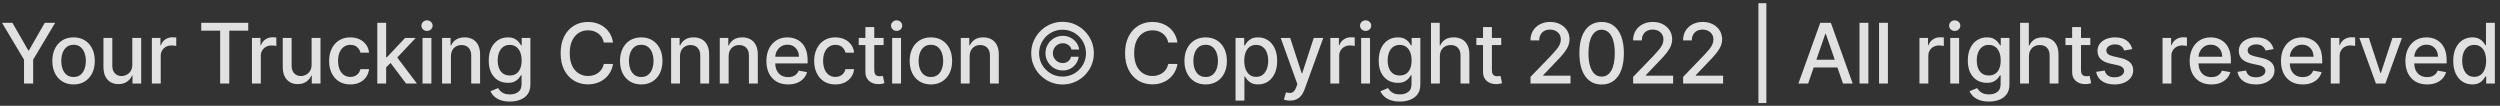 <svg width="449" height="19" viewBox="0 0 449 19" fill="none" xmlns="http://www.w3.org/2000/svg">
<rect x="0" y="0" width="449" height="19" fill="#333333" stroke="none"/>
<path opacity="0.85" d="M0.357 4.091H2.227L5.076 9.05H5.194L8.043 4.091H9.913L5.955 10.717V15H4.315V10.717L0.357 4.091ZM13.213 15.165C12.446 15.165 11.777 14.989 11.205 14.638C10.633 14.286 10.189 13.794 9.873 13.162C9.557 12.53 9.399 11.791 9.399 10.946C9.399 10.098 9.557 9.355 9.873 8.72C10.189 8.084 10.633 7.591 11.205 7.239C11.777 6.887 12.446 6.712 13.213 6.712C13.98 6.712 14.649 6.887 15.221 7.239C15.793 7.591 16.237 8.084 16.553 8.72C16.869 9.355 17.027 10.098 17.027 10.946C17.027 11.791 16.869 12.53 16.553 13.162C16.237 13.794 15.793 14.286 15.221 14.638C14.649 14.989 13.98 15.165 13.213 15.165ZM13.218 13.828C13.715 13.828 14.127 13.697 14.454 13.434C14.781 13.171 15.022 12.821 15.178 12.385C15.338 11.948 15.418 11.467 15.418 10.941C15.418 10.419 15.338 9.94 15.178 9.503C15.022 9.062 14.781 8.709 14.454 8.443C14.127 8.176 13.715 8.043 13.218 8.043C12.718 8.043 12.302 8.176 11.972 8.443C11.645 8.709 11.402 9.062 11.242 9.503C11.086 9.94 11.008 10.419 11.008 10.941C11.008 11.467 11.086 11.948 11.242 12.385C11.402 12.821 11.645 13.171 11.972 13.434C12.302 13.697 12.718 13.828 13.218 13.828ZM23.762 11.607V6.818H25.36V15H23.794V13.583H23.709C23.521 14.02 23.219 14.384 22.804 14.675C22.392 14.963 21.879 15.107 21.264 15.107C20.739 15.107 20.273 14.991 19.869 14.76C19.467 14.526 19.151 14.18 18.921 13.722C18.693 13.264 18.58 12.697 18.58 12.022V6.818H20.172V11.831C20.172 12.388 20.327 12.832 20.636 13.162C20.945 13.492 21.346 13.658 21.84 13.658C22.138 13.658 22.434 13.583 22.729 13.434C23.027 13.285 23.274 13.059 23.47 12.758C23.668 12.456 23.766 12.072 23.762 11.607ZM27.276 15V6.818H28.815V8.118H28.9C29.049 7.678 29.312 7.331 29.689 7.079C30.069 6.824 30.498 6.696 30.978 6.696C31.077 6.696 31.194 6.699 31.329 6.706C31.468 6.713 31.576 6.722 31.654 6.733V8.256C31.59 8.239 31.477 8.219 31.313 8.198C31.15 8.173 30.986 8.161 30.823 8.161C30.447 8.161 30.111 8.24 29.816 8.4C29.525 8.556 29.294 8.775 29.124 9.055C28.953 9.332 28.868 9.648 28.868 10.004V15H27.276ZM36.142 5.508V4.091H44.585V5.508H41.181V15H39.54V5.508H36.142ZM45.248 15V6.818H46.787V8.118H46.873C47.022 7.678 47.285 7.331 47.661 7.079C48.041 6.824 48.471 6.696 48.95 6.696C49.05 6.696 49.167 6.699 49.302 6.706C49.44 6.713 49.548 6.722 49.627 6.733V8.256C49.563 8.239 49.449 8.219 49.286 8.198C49.122 8.173 48.959 8.161 48.796 8.161C48.419 8.161 48.084 8.24 47.789 8.4C47.498 8.556 47.267 8.775 47.096 9.055C46.926 9.332 46.841 9.648 46.841 10.004V15H45.248ZM55.963 11.607V6.818H57.561V15H55.995V13.583H55.91C55.721 14.02 55.419 14.384 55.004 14.675C54.592 14.963 54.079 15.107 53.465 15.107C52.939 15.107 52.474 14.991 52.069 14.76C51.668 14.526 51.352 14.18 51.121 13.722C50.894 13.264 50.78 12.697 50.78 12.022V6.818H52.373V11.831C52.373 12.388 52.527 12.832 52.836 13.162C53.145 13.492 53.546 13.658 54.04 13.658C54.338 13.658 54.635 13.583 54.929 13.434C55.228 13.285 55.474 13.059 55.67 12.758C55.869 12.456 55.966 12.072 55.963 11.607ZM62.922 15.165C62.13 15.165 61.448 14.986 60.877 14.627C60.309 14.265 59.872 13.766 59.566 13.13C59.261 12.495 59.108 11.767 59.108 10.946C59.108 10.115 59.264 9.382 59.577 8.746C59.889 8.107 60.33 7.608 60.898 7.25C61.466 6.891 62.136 6.712 62.906 6.712C63.528 6.712 64.082 6.827 64.568 7.058C65.055 7.285 65.447 7.605 65.745 8.017C66.047 8.429 66.227 8.91 66.283 9.46H64.733C64.648 9.077 64.453 8.746 64.147 8.469C63.845 8.192 63.441 8.054 62.933 8.054C62.489 8.054 62.1 8.171 61.766 8.406C61.436 8.636 61.178 8.967 60.994 9.396C60.809 9.822 60.717 10.327 60.717 10.909C60.717 11.506 60.807 12.021 60.989 12.454C61.17 12.887 61.425 13.223 61.756 13.461C62.089 13.698 62.482 13.818 62.933 13.818C63.235 13.818 63.508 13.762 63.753 13.652C64.002 13.539 64.209 13.377 64.376 13.168C64.547 12.958 64.666 12.706 64.733 12.411H66.283C66.227 12.94 66.054 13.413 65.767 13.828C65.479 14.244 65.094 14.57 64.611 14.808C64.131 15.046 63.568 15.165 62.922 15.165ZM69.226 12.225L69.216 10.28H69.493L72.753 6.818H74.66L70.942 10.76H70.691L69.226 12.225ZM67.761 15V4.091H69.354V15H67.761ZM72.928 15L69.999 11.111L71.096 9.998L74.883 15H72.928ZM75.886 15V6.818H77.479V15H75.886ZM76.69 5.556C76.413 5.556 76.175 5.463 75.977 5.279C75.781 5.091 75.684 4.867 75.684 4.608C75.684 4.345 75.781 4.121 75.977 3.936C76.175 3.748 76.413 3.654 76.69 3.654C76.967 3.654 77.204 3.748 77.399 3.936C77.598 4.121 77.697 4.345 77.697 4.608C77.697 4.867 77.598 5.091 77.399 5.279C77.204 5.463 76.967 5.556 76.69 5.556ZM80.989 10.142V15H79.397V6.818H80.925V8.15H81.026C81.215 7.717 81.509 7.369 81.911 7.106C82.316 6.843 82.825 6.712 83.439 6.712C83.997 6.712 84.485 6.829 84.904 7.063C85.323 7.294 85.648 7.638 85.879 8.097C86.11 8.555 86.225 9.121 86.225 9.796V15H84.633V9.988C84.633 9.395 84.478 8.931 84.169 8.597C83.86 8.26 83.436 8.091 82.896 8.091C82.527 8.091 82.198 8.171 81.911 8.331C81.627 8.491 81.401 8.725 81.234 9.034C81.071 9.339 80.989 9.709 80.989 10.142ZM91.567 18.239C90.917 18.239 90.358 18.153 89.889 17.983C89.424 17.812 89.044 17.587 88.749 17.306C88.454 17.026 88.234 16.719 88.088 16.385L89.457 15.82C89.553 15.977 89.681 16.142 89.841 16.316C90.004 16.493 90.224 16.644 90.501 16.768C90.782 16.893 91.142 16.955 91.583 16.955C92.186 16.955 92.685 16.808 93.079 16.513C93.474 16.222 93.671 15.756 93.671 15.117V13.508H93.57C93.474 13.682 93.335 13.876 93.154 14.089C92.977 14.302 92.731 14.487 92.419 14.643C92.106 14.799 91.7 14.877 91.199 14.877C90.553 14.877 89.971 14.727 89.452 14.425C88.937 14.119 88.529 13.67 88.227 13.077C87.929 12.48 87.779 11.747 87.779 10.877C87.779 10.007 87.927 9.261 88.222 8.64C88.52 8.018 88.928 7.543 89.447 7.212C89.965 6.879 90.553 6.712 91.21 6.712C91.718 6.712 92.128 6.797 92.44 6.967C92.753 7.134 92.996 7.33 93.17 7.553C93.348 7.777 93.484 7.974 93.58 8.145H93.697V6.818H95.258V15.181C95.258 15.884 95.095 16.461 94.768 16.912C94.441 17.363 93.999 17.697 93.442 17.914C92.888 18.13 92.263 18.239 91.567 18.239ZM91.551 13.556C92.009 13.556 92.396 13.45 92.712 13.237C93.031 13.02 93.273 12.711 93.436 12.31C93.603 11.905 93.687 11.421 93.687 10.856C93.687 10.305 93.605 9.821 93.442 9.402C93.278 8.983 93.039 8.656 92.723 8.422C92.406 8.184 92.016 8.065 91.551 8.065C91.071 8.065 90.672 8.189 90.352 8.438C90.033 8.683 89.791 9.016 89.628 9.439C89.468 9.862 89.388 10.334 89.388 10.856C89.388 11.392 89.47 11.863 89.633 12.267C89.796 12.672 90.038 12.988 90.358 13.216C90.681 13.443 91.078 13.556 91.551 13.556ZM110.102 7.638H108.44C108.377 7.283 108.258 6.971 108.084 6.701C107.91 6.431 107.697 6.202 107.444 6.014C107.192 5.826 106.91 5.684 106.597 5.588C106.288 5.492 105.96 5.444 105.612 5.444C104.983 5.444 104.421 5.602 103.923 5.918C103.43 6.234 103.039 6.697 102.752 7.308C102.467 7.919 102.325 8.665 102.325 9.545C102.325 10.433 102.467 11.182 102.752 11.793C103.039 12.404 103.432 12.866 103.929 13.178C104.426 13.491 104.985 13.647 105.607 13.647C105.951 13.647 106.278 13.601 106.587 13.508C106.899 13.413 107.182 13.272 107.434 13.088C107.686 12.903 107.899 12.678 108.073 12.411C108.25 12.141 108.373 11.832 108.44 11.484L110.102 11.49C110.014 12.026 109.841 12.52 109.586 12.97C109.334 13.418 109.009 13.805 108.611 14.132C108.217 14.455 107.766 14.705 107.258 14.883C106.75 15.06 106.196 15.149 105.596 15.149C104.651 15.149 103.81 14.925 103.071 14.478C102.333 14.027 101.75 13.383 101.324 12.544C100.901 11.706 100.69 10.707 100.69 9.545C100.69 8.381 100.903 7.381 101.329 6.547C101.755 5.708 102.338 5.066 103.076 4.618C103.815 4.167 104.655 3.942 105.596 3.942C106.175 3.942 106.715 4.025 107.215 4.192C107.72 4.355 108.172 4.597 108.574 4.917C108.975 5.233 109.307 5.62 109.57 6.078C109.833 6.532 110.01 7.053 110.102 7.638ZM115.165 15.165C114.398 15.165 113.729 14.989 113.157 14.638C112.586 14.286 112.142 13.794 111.826 13.162C111.51 12.53 111.352 11.791 111.352 10.946C111.352 10.098 111.51 9.355 111.826 8.72C112.142 8.084 112.586 7.591 113.157 7.239C113.729 6.887 114.398 6.712 115.165 6.712C115.933 6.712 116.602 6.887 117.174 7.239C117.745 7.591 118.189 8.084 118.505 8.72C118.821 9.355 118.979 10.098 118.979 10.946C118.979 11.791 118.821 12.53 118.505 13.162C118.189 13.794 117.745 14.286 117.174 14.638C116.602 14.989 115.933 15.165 115.165 15.165ZM115.171 13.828C115.668 13.828 116.08 13.697 116.407 13.434C116.733 13.171 116.975 12.821 117.131 12.385C117.291 11.948 117.371 11.467 117.371 10.941C117.371 10.419 117.291 9.94 117.131 9.503C116.975 9.062 116.733 8.709 116.407 8.443C116.08 8.176 115.668 8.043 115.171 8.043C114.67 8.043 114.255 8.176 113.924 8.443C113.598 8.709 113.354 9.062 113.195 9.503C113.038 9.94 112.96 10.419 112.96 10.941C112.96 11.467 113.038 11.948 113.195 12.385C113.354 12.821 113.598 13.171 113.924 13.434C114.255 13.697 114.67 13.828 115.171 13.828ZM122.125 10.142V15H120.532V6.818H122.061V8.15H122.162C122.35 7.717 122.645 7.369 123.046 7.106C123.451 6.843 123.961 6.712 124.575 6.712C125.133 6.712 125.621 6.829 126.04 7.063C126.459 7.294 126.784 7.638 127.015 8.097C127.246 8.555 127.361 9.121 127.361 9.796V15H125.768V9.988C125.768 9.395 125.614 8.931 125.305 8.597C124.996 8.26 124.572 8.091 124.032 8.091C123.663 8.091 123.334 8.171 123.046 8.331C122.762 8.491 122.537 8.725 122.37 9.034C122.207 9.339 122.125 9.709 122.125 10.142ZM130.865 10.142V15H129.272V6.818H130.801V8.15H130.902C131.09 7.717 131.385 7.369 131.786 7.106C132.191 6.843 132.701 6.712 133.315 6.712C133.873 6.712 134.361 6.829 134.78 7.063C135.199 7.294 135.524 7.638 135.755 8.097C135.985 8.555 136.101 9.121 136.101 9.796V15H134.508V9.988C134.508 9.395 134.354 8.931 134.045 8.597C133.736 8.26 133.311 8.091 132.772 8.091C132.402 8.091 132.074 8.171 131.786 8.331C131.502 8.491 131.277 8.725 131.11 9.034C130.946 9.339 130.865 9.709 130.865 10.142ZM141.538 15.165C140.732 15.165 140.038 14.993 139.455 14.648C138.877 14.3 138.429 13.812 138.113 13.184C137.801 12.552 137.644 11.811 137.644 10.962C137.644 10.124 137.801 9.386 138.113 8.746C138.429 8.107 138.869 7.608 139.434 7.25C140.002 6.891 140.666 6.712 141.426 6.712C141.888 6.712 142.335 6.788 142.769 6.941C143.202 7.093 143.591 7.333 143.935 7.66C144.28 7.987 144.551 8.411 144.75 8.933C144.949 9.451 145.048 10.082 145.048 10.824V11.389H138.545V10.195H143.488C143.488 9.776 143.403 9.405 143.232 9.082C143.062 8.755 142.822 8.498 142.513 8.31C142.208 8.121 141.849 8.027 141.437 8.027C140.99 8.027 140.599 8.137 140.265 8.358C139.935 8.574 139.679 8.858 139.498 9.21C139.32 9.558 139.232 9.936 139.232 10.345V11.277C139.232 11.823 139.328 12.289 139.519 12.672C139.715 13.056 139.986 13.349 140.334 13.551C140.682 13.75 141.089 13.849 141.554 13.849C141.856 13.849 142.131 13.807 142.38 13.722C142.628 13.633 142.843 13.501 143.024 13.327C143.205 13.153 143.344 12.939 143.44 12.683L144.947 12.954C144.827 13.398 144.61 13.787 144.297 14.121C143.988 14.451 143.6 14.709 143.131 14.893C142.666 15.075 142.135 15.165 141.538 15.165ZM150.037 15.165C149.245 15.165 148.563 14.986 147.992 14.627C147.423 14.265 146.987 13.766 146.681 13.13C146.376 12.495 146.223 11.767 146.223 10.946C146.223 10.115 146.379 9.382 146.692 8.746C147.004 8.107 147.445 7.608 148.013 7.25C148.581 6.891 149.25 6.712 150.021 6.712C150.642 6.712 151.196 6.827 151.683 7.058C152.169 7.285 152.562 7.605 152.86 8.017C153.162 8.429 153.341 8.91 153.398 9.46H151.848C151.763 9.077 151.568 8.746 151.262 8.469C150.96 8.192 150.555 8.054 150.048 8.054C149.604 8.054 149.215 8.171 148.881 8.406C148.551 8.636 148.293 8.967 148.109 9.396C147.924 9.822 147.832 10.327 147.832 10.909C147.832 11.506 147.922 12.021 148.103 12.454C148.284 12.887 148.54 13.223 148.87 13.461C149.204 13.698 149.597 13.818 150.048 13.818C150.349 13.818 150.623 13.762 150.868 13.652C151.117 13.539 151.324 13.377 151.491 13.168C151.662 12.958 151.781 12.706 151.848 12.411H153.398C153.341 12.94 153.169 13.413 152.881 13.828C152.594 14.244 152.208 14.57 151.726 14.808C151.246 15.046 150.683 15.165 150.037 15.165ZM158.696 6.818V8.097H154.226V6.818H158.696ZM155.425 4.858H157.018V12.598C157.018 12.907 157.064 13.139 157.156 13.296C157.248 13.448 157.367 13.553 157.513 13.61C157.662 13.663 157.824 13.69 157.998 13.69C158.126 13.69 158.237 13.681 158.333 13.663C158.429 13.645 158.504 13.631 158.557 13.62L158.845 14.936C158.752 14.972 158.621 15.007 158.451 15.043C158.28 15.082 158.067 15.103 157.811 15.107C157.392 15.114 157.002 15.039 156.639 14.883C156.277 14.727 155.984 14.485 155.761 14.158C155.537 13.832 155.425 13.421 155.425 12.928V4.858ZM160.232 15V6.818H161.825V15H160.232ZM161.037 5.556C160.76 5.556 160.522 5.463 160.323 5.279C160.128 5.091 160.03 4.867 160.03 4.608C160.03 4.345 160.128 4.121 160.323 3.936C160.522 3.748 160.76 3.654 161.037 3.654C161.314 3.654 161.55 3.748 161.745 3.936C161.944 4.121 162.043 4.345 162.043 4.608C162.043 4.867 161.944 5.091 161.745 5.279C161.55 5.463 161.314 5.556 161.037 5.556ZM167.189 15.165C166.422 15.165 165.753 14.989 165.181 14.638C164.609 14.286 164.165 13.794 163.849 13.162C163.533 12.53 163.375 11.791 163.375 10.946C163.375 10.098 163.533 9.355 163.849 8.72C164.165 8.084 164.609 7.591 165.181 7.239C165.753 6.887 166.422 6.712 167.189 6.712C167.956 6.712 168.626 6.887 169.197 7.239C169.769 7.591 170.213 8.084 170.529 8.72C170.845 9.355 171.003 10.098 171.003 10.946C171.003 11.791 170.845 12.53 170.529 13.162C170.213 13.794 169.769 14.286 169.197 14.638C168.626 14.989 167.956 15.165 167.189 15.165ZM167.194 13.828C167.692 13.828 168.104 13.697 168.43 13.434C168.757 13.171 168.998 12.821 169.155 12.385C169.314 11.948 169.394 11.467 169.394 10.941C169.394 10.419 169.314 9.94 169.155 9.503C168.998 9.062 168.757 8.709 168.43 8.443C168.104 8.176 167.692 8.043 167.194 8.043C166.694 8.043 166.278 8.176 165.948 8.443C165.621 8.709 165.378 9.062 165.218 9.503C165.062 9.94 164.984 10.419 164.984 10.941C164.984 11.467 165.062 11.948 165.218 12.385C165.378 12.821 165.621 13.171 165.948 13.434C166.278 13.697 166.694 13.828 167.194 13.828ZM174.149 10.142V15H172.556V6.818H174.085V8.15H174.186C174.374 7.717 174.669 7.369 175.07 7.106C175.475 6.843 175.984 6.712 176.599 6.712C177.156 6.712 177.645 6.829 178.064 7.063C178.483 7.294 178.808 7.638 179.038 8.097C179.269 8.555 179.385 9.121 179.385 9.796V15H177.792V9.988C177.792 9.395 177.637 8.931 177.329 8.597C177.02 8.26 176.595 8.091 176.055 8.091C175.686 8.091 175.358 8.171 175.07 8.331C174.786 8.491 174.56 8.725 174.394 9.034C174.23 9.339 174.149 9.709 174.149 10.142ZM187.768 9.545C187.768 8.974 187.908 8.452 188.188 7.979C188.469 7.507 188.844 7.132 189.312 6.855C189.785 6.575 190.307 6.435 190.878 6.435C191.376 6.435 191.835 6.543 192.258 6.76C192.681 6.973 193.03 7.266 193.307 7.638C193.584 8.011 193.753 8.43 193.813 8.896H192.429C192.365 8.565 192.184 8.295 191.885 8.086C191.59 7.873 191.255 7.766 190.878 7.766C190.552 7.766 190.253 7.846 189.984 8.006C189.714 8.166 189.499 8.381 189.339 8.651C189.179 8.917 189.099 9.215 189.099 9.545C189.099 9.872 189.179 10.171 189.339 10.44C189.499 10.71 189.714 10.925 189.984 11.085C190.253 11.245 190.552 11.325 190.878 11.325C191.255 11.325 191.576 11.22 191.843 11.01C192.109 10.797 192.276 10.526 192.343 10.195H193.728C193.668 10.661 193.506 11.079 193.244 11.452C192.981 11.825 192.645 12.12 192.237 12.337C191.828 12.55 191.376 12.656 190.878 12.656C190.307 12.656 189.785 12.518 189.312 12.241C188.844 11.96 188.469 11.584 188.188 11.111C187.908 10.639 187.768 10.117 187.768 9.545ZM190.831 15.171C190.056 15.171 189.328 15.025 188.647 14.734C187.968 14.443 187.37 14.039 186.851 13.524C186.337 13.006 185.932 12.408 185.637 11.729C185.346 11.051 185.202 10.323 185.206 9.545C185.209 8.768 185.356 8.04 185.648 7.362C185.942 6.683 186.347 6.087 186.862 5.572C187.377 5.053 187.974 4.648 188.652 4.357C189.33 4.066 190.056 3.92 190.831 3.92C191.608 3.92 192.336 4.066 193.014 4.357C193.696 4.648 194.293 5.053 194.804 5.572C195.319 6.087 195.722 6.683 196.013 7.362C196.305 8.04 196.452 8.768 196.456 9.545C196.459 10.323 196.315 11.051 196.024 11.729C195.733 12.408 195.33 13.006 194.815 13.524C194.3 14.039 193.702 14.443 193.02 14.734C192.338 15.025 191.608 15.171 190.831 15.171ZM190.831 13.754C191.413 13.754 191.96 13.645 192.471 13.429C192.983 13.212 193.43 12.912 193.813 12.528C194.201 12.141 194.502 11.694 194.719 11.186C194.936 10.675 195.042 10.13 195.039 9.551C195.039 8.968 194.929 8.422 194.708 7.91C194.492 7.399 194.19 6.951 193.803 6.568C193.419 6.181 192.974 5.879 192.466 5.662C191.958 5.446 191.413 5.337 190.831 5.337C190.252 5.337 189.708 5.446 189.201 5.662C188.693 5.879 188.245 6.181 187.858 6.568C187.475 6.955 187.173 7.404 186.953 7.915C186.733 8.423 186.622 8.968 186.622 9.551C186.619 10.126 186.725 10.669 186.942 11.181C187.162 11.689 187.464 12.136 187.848 12.523C188.235 12.907 188.682 13.209 189.19 13.429C189.701 13.645 190.248 13.754 190.831 13.754ZM211.474 7.638H209.812C209.748 7.283 209.629 6.971 209.455 6.701C209.281 6.431 209.068 6.202 208.816 6.014C208.564 5.826 208.282 5.684 207.969 5.588C207.66 5.492 207.332 5.444 206.984 5.444C206.355 5.444 205.792 5.602 205.295 5.918C204.802 6.234 204.411 6.697 204.123 7.308C203.839 7.919 203.697 8.665 203.697 9.545C203.697 10.433 203.839 11.182 204.123 11.793C204.411 12.404 204.803 12.866 205.301 13.178C205.798 13.491 206.357 13.647 206.979 13.647C207.323 13.647 207.65 13.601 207.959 13.508C208.271 13.413 208.553 13.272 208.806 13.088C209.058 12.903 209.271 12.678 209.445 12.411C209.622 12.141 209.745 11.832 209.812 11.484L211.474 11.49C211.385 12.026 211.213 12.52 210.958 12.97C210.705 13.418 210.381 13.805 209.983 14.132C209.589 14.455 209.138 14.705 208.63 14.883C208.122 15.06 207.568 15.149 206.968 15.149C206.023 15.149 205.182 14.925 204.443 14.478C203.704 14.027 203.122 13.383 202.696 12.544C202.273 11.706 202.062 10.707 202.062 9.545C202.062 8.381 202.275 7.381 202.701 6.547C203.127 5.708 203.71 5.066 204.448 4.618C205.187 4.167 206.027 3.942 206.968 3.942C207.547 3.942 208.086 4.025 208.587 4.192C209.091 4.355 209.544 4.597 209.946 4.917C210.347 5.233 210.679 5.62 210.942 6.078C211.204 6.532 211.382 7.053 211.474 7.638ZM216.537 15.165C215.77 15.165 215.101 14.989 214.529 14.638C213.957 14.286 213.514 13.794 213.198 13.162C212.881 12.53 212.723 11.791 212.723 10.946C212.723 10.098 212.881 9.355 213.198 8.72C213.514 8.084 213.957 7.591 214.529 7.239C215.101 6.887 215.77 6.712 216.537 6.712C217.304 6.712 217.974 6.887 218.546 7.239C219.117 7.591 219.561 8.084 219.877 8.72C220.193 9.355 220.351 10.098 220.351 10.946C220.351 11.791 220.193 12.53 219.877 13.162C219.561 13.794 219.117 14.286 218.546 14.638C217.974 14.989 217.304 15.165 216.537 15.165ZM216.543 13.828C217.04 13.828 217.452 13.697 217.778 13.434C218.105 13.171 218.347 12.821 218.503 12.385C218.663 11.948 218.743 11.467 218.743 10.941C218.743 10.419 218.663 9.94 218.503 9.503C218.347 9.062 218.105 8.709 217.778 8.443C217.452 8.176 217.04 8.043 216.543 8.043C216.042 8.043 215.626 8.176 215.296 8.443C214.97 8.709 214.726 9.062 214.566 9.503C214.41 9.94 214.332 10.419 214.332 10.941C214.332 11.467 214.41 11.948 214.566 12.385C214.726 12.821 214.97 13.171 215.296 13.434C215.626 13.697 216.042 13.828 216.543 13.828ZM221.904 18.068V6.818H223.459V8.145H223.593C223.685 7.974 223.818 7.777 223.992 7.553C224.166 7.33 224.408 7.134 224.717 6.967C225.026 6.797 225.434 6.712 225.942 6.712C226.602 6.712 227.192 6.879 227.71 7.212C228.229 7.546 228.635 8.027 228.93 8.656C229.228 9.284 229.377 10.041 229.377 10.925C229.377 11.809 229.23 12.568 228.935 13.2C228.641 13.828 228.236 14.313 227.721 14.654C227.206 14.991 226.618 15.16 225.958 15.16C225.461 15.16 225.054 15.076 224.738 14.909C224.425 14.742 224.18 14.547 224.003 14.323C223.825 14.1 223.689 13.901 223.593 13.727H223.497V18.068H221.904ZM223.465 10.909C223.465 11.484 223.548 11.989 223.715 12.422C223.882 12.855 224.124 13.194 224.44 13.439C224.756 13.681 225.143 13.802 225.601 13.802C226.077 13.802 226.474 13.675 226.794 13.423C227.114 13.168 227.355 12.821 227.518 12.385C227.685 11.948 227.769 11.456 227.769 10.909C227.769 10.369 227.687 9.885 227.524 9.455C227.364 9.025 227.122 8.686 226.799 8.438C226.48 8.189 226.08 8.065 225.601 8.065C225.139 8.065 224.749 8.184 224.429 8.422C224.113 8.659 223.873 8.991 223.71 9.418C223.546 9.844 223.465 10.341 223.465 10.909ZM231.665 18.068C231.427 18.068 231.211 18.049 231.015 18.01C230.82 17.974 230.675 17.935 230.579 17.892L230.962 16.587C231.253 16.666 231.513 16.699 231.74 16.689C231.967 16.678 232.168 16.593 232.342 16.433C232.519 16.273 232.676 16.012 232.811 15.65L233.008 15.107L230.014 6.818H231.719L233.791 13.168H233.876L235.948 6.818H237.658L234.286 16.092C234.13 16.518 233.931 16.879 233.689 17.173C233.448 17.472 233.16 17.695 232.827 17.845C232.493 17.994 232.106 18.068 231.665 18.068ZM238.93 15V6.818H240.469V8.118H240.554C240.703 7.678 240.966 7.331 241.343 7.079C241.723 6.824 242.152 6.696 242.632 6.696C242.731 6.696 242.848 6.699 242.983 6.706C243.122 6.713 243.23 6.722 243.308 6.733V8.256C243.244 8.239 243.131 8.219 242.967 8.198C242.804 8.173 242.641 8.161 242.477 8.161C242.101 8.161 241.765 8.24 241.47 8.4C241.179 8.556 240.948 8.775 240.778 9.055C240.608 9.332 240.522 9.648 240.522 10.004V15H238.93ZM244.461 15V6.818H246.054V15H244.461ZM245.266 5.556C244.989 5.556 244.751 5.463 244.552 5.279C244.357 5.091 244.259 4.867 244.259 4.608C244.259 4.345 244.357 4.121 244.552 3.936C244.751 3.748 244.989 3.654 245.266 3.654C245.543 3.654 245.779 3.748 245.974 3.936C246.173 4.121 246.273 4.345 246.273 4.608C246.273 4.867 246.173 5.091 245.974 5.279C245.779 5.463 245.543 5.556 245.266 5.556ZM251.402 18.239C250.752 18.239 250.193 18.153 249.724 17.983C249.259 17.812 248.879 17.587 248.584 17.306C248.29 17.026 248.069 16.719 247.924 16.385L249.293 15.82C249.389 15.977 249.517 16.142 249.676 16.316C249.84 16.493 250.06 16.644 250.337 16.768C250.617 16.893 250.978 16.955 251.418 16.955C252.022 16.955 252.521 16.808 252.915 16.513C253.309 16.222 253.506 15.756 253.506 15.117V13.508H253.405C253.309 13.682 253.171 13.876 252.99 14.089C252.812 14.302 252.567 14.487 252.255 14.643C251.942 14.799 251.535 14.877 251.035 14.877C250.388 14.877 249.806 14.727 249.288 14.425C248.773 14.119 248.364 13.67 248.062 13.077C247.764 12.48 247.615 11.747 247.615 10.877C247.615 10.007 247.762 9.261 248.057 8.64C248.355 8.018 248.764 7.543 249.282 7.212C249.801 6.879 250.388 6.712 251.045 6.712C251.553 6.712 251.963 6.797 252.276 6.967C252.588 7.134 252.832 7.33 253.006 7.553C253.183 7.777 253.32 7.974 253.416 8.145H253.533V6.818H255.094V15.181C255.094 15.884 254.93 16.461 254.604 16.912C254.277 17.363 253.835 17.697 253.277 17.914C252.723 18.13 252.098 18.239 251.402 18.239ZM251.386 13.556C251.844 13.556 252.231 13.45 252.547 13.237C252.867 13.02 253.109 12.711 253.272 12.31C253.439 11.905 253.522 11.421 253.522 10.856C253.522 10.305 253.441 9.821 253.277 9.402C253.114 8.983 252.874 8.656 252.558 8.422C252.242 8.184 251.851 8.065 251.386 8.065C250.907 8.065 250.507 8.189 250.188 8.438C249.868 8.683 249.627 9.016 249.463 9.439C249.304 9.862 249.224 10.334 249.224 10.856C249.224 11.392 249.305 11.863 249.469 12.267C249.632 12.672 249.873 12.988 250.193 13.216C250.516 13.443 250.914 13.556 251.386 13.556ZM258.597 10.142V15H257.005V4.091H258.576V8.15H258.677C258.869 7.71 259.162 7.36 259.556 7.101C259.95 6.841 260.465 6.712 261.101 6.712C261.662 6.712 262.152 6.827 262.571 7.058C262.994 7.289 263.32 7.633 263.551 8.091C263.786 8.546 263.903 9.114 263.903 9.796V15H262.31V9.988C262.31 9.387 262.156 8.922 261.847 8.592C261.538 8.258 261.108 8.091 260.558 8.091C260.181 8.091 259.844 8.171 259.545 8.331C259.251 8.491 259.018 8.725 258.848 9.034C258.681 9.339 258.597 9.709 258.597 10.142ZM269.622 6.818V8.097H265.153V6.818H269.622ZM266.352 4.858H267.944V12.598C267.944 12.907 267.991 13.139 268.083 13.296C268.175 13.448 268.294 13.553 268.44 13.61C268.589 13.663 268.751 13.69 268.925 13.69C269.052 13.69 269.164 13.681 269.26 13.663C269.356 13.645 269.431 13.631 269.484 13.62L269.771 14.936C269.679 14.972 269.548 15.007 269.377 15.043C269.207 15.082 268.994 15.103 268.738 15.107C268.319 15.114 267.928 15.039 267.566 14.883C267.204 14.727 266.911 14.485 266.687 14.158C266.464 13.832 266.352 13.421 266.352 12.928V4.858ZM274.883 15V13.807L278.574 9.982C278.968 9.567 279.293 9.203 279.549 8.89C279.808 8.574 280.002 8.274 280.129 7.99C280.257 7.706 280.321 7.404 280.321 7.085C280.321 6.722 280.236 6.41 280.065 6.147C279.895 5.881 279.662 5.676 279.368 5.534C279.073 5.389 278.741 5.316 278.372 5.316C277.981 5.316 277.64 5.396 277.349 5.556C277.058 5.716 276.834 5.941 276.678 6.232C276.521 6.523 276.443 6.864 276.443 7.255H274.872C274.872 6.591 275.025 6.01 275.33 5.513C275.635 5.016 276.054 4.631 276.587 4.357C277.12 4.08 277.725 3.942 278.404 3.942C279.089 3.942 279.693 4.078 280.215 4.352C280.74 4.622 281.15 4.991 281.445 5.46C281.74 5.925 281.887 6.451 281.887 7.037C281.887 7.441 281.811 7.837 281.658 8.224C281.509 8.612 281.248 9.043 280.875 9.519C280.502 9.991 279.984 10.565 279.32 11.239L277.152 13.508V13.588H282.063V15H274.883ZM287.655 15.181C286.813 15.178 286.094 14.956 285.497 14.515C284.901 14.075 284.445 13.434 284.128 12.592C283.812 11.751 283.654 10.737 283.654 9.551C283.654 8.368 283.812 7.358 284.128 6.52C284.448 5.682 284.906 5.043 285.503 4.602C286.103 4.162 286.82 3.942 287.655 3.942C288.489 3.942 289.205 4.164 289.801 4.608C290.398 5.048 290.854 5.687 291.17 6.525C291.49 7.36 291.65 8.368 291.65 9.551C291.65 10.74 291.492 11.756 291.176 12.598C290.86 13.436 290.403 14.077 289.807 14.521C289.21 14.961 288.493 15.181 287.655 15.181ZM287.655 13.759C288.393 13.759 288.97 13.398 289.386 12.678C289.805 11.957 290.014 10.914 290.014 9.551C290.014 8.645 289.919 7.88 289.727 7.255C289.539 6.626 289.267 6.151 288.912 5.827C288.56 5.501 288.141 5.337 287.655 5.337C286.92 5.337 286.343 5.7 285.924 6.424C285.505 7.148 285.293 8.191 285.29 9.551C285.29 10.46 285.384 11.229 285.572 11.857C285.764 12.482 286.035 12.956 286.387 13.28C286.739 13.599 287.161 13.759 287.655 13.759ZM293.314 15V13.807L297.006 9.982C297.4 9.567 297.725 9.203 297.981 8.89C298.24 8.574 298.433 8.274 298.561 7.99C298.689 7.706 298.753 7.404 298.753 7.085C298.753 6.722 298.668 6.41 298.497 6.147C298.327 5.881 298.094 5.676 297.799 5.534C297.505 5.389 297.173 5.316 296.803 5.316C296.413 5.316 296.072 5.396 295.781 5.556C295.489 5.716 295.266 5.941 295.11 6.232C294.953 6.523 294.875 6.864 294.875 7.255H293.304C293.304 6.591 293.456 6.01 293.762 5.513C294.067 5.016 294.486 4.631 295.019 4.357C295.552 4.08 296.157 3.942 296.835 3.942C297.521 3.942 298.124 4.078 298.646 4.352C299.172 4.622 299.582 4.991 299.877 5.46C300.172 5.925 300.319 6.451 300.319 7.037C300.319 7.441 300.243 7.837 300.09 8.224C299.941 8.612 299.68 9.043 299.307 9.519C298.934 9.991 298.416 10.565 297.752 11.239L295.584 13.508V13.588H300.495V15H293.314ZM302.289 15V13.807L305.98 9.982C306.374 9.567 306.699 9.203 306.955 8.89C307.214 8.574 307.408 8.274 307.535 7.99C307.663 7.706 307.727 7.404 307.727 7.085C307.727 6.722 307.642 6.41 307.472 6.147C307.301 5.881 307.068 5.676 306.774 5.534C306.479 5.389 306.147 5.316 305.778 5.316C305.387 5.316 305.046 5.396 304.755 5.556C304.464 5.716 304.24 5.941 304.084 6.232C303.927 6.523 303.849 6.864 303.849 7.255H302.278C302.278 6.591 302.431 6.01 302.736 5.513C303.041 5.016 303.46 4.631 303.993 4.357C304.526 4.08 305.131 3.942 305.81 3.942C306.495 3.942 307.099 4.078 307.621 4.352C308.146 4.622 308.556 4.991 308.851 5.46C309.146 5.925 309.293 6.451 309.293 7.037C309.293 7.441 309.217 7.837 309.064 8.224C308.915 8.612 308.654 9.043 308.281 9.519C307.908 9.991 307.39 10.565 306.726 11.239L304.558 13.508V13.588H309.469V15H302.289ZM317.239 0.575V18.516H315.812V0.575H317.239ZM324.74 15H322.992L326.918 4.091H328.82L332.746 15H330.998L327.914 6.072H327.829L324.74 15ZM325.033 10.728H330.7V12.113H325.033V10.728ZM335.561 4.091V15H333.968V4.091H335.561ZM339.071 4.091V15H337.478V4.091H339.071ZM344.734 15V6.818H346.273V8.118H346.358C346.507 7.678 346.77 7.331 347.147 7.079C347.527 6.824 347.956 6.696 348.436 6.696C348.535 6.696 348.652 6.699 348.787 6.706C348.926 6.713 349.034 6.722 349.112 6.733V8.256C349.048 8.239 348.935 8.219 348.771 8.198C348.608 8.173 348.445 8.161 348.281 8.161C347.905 8.161 347.569 8.24 347.274 8.4C346.983 8.556 346.752 8.775 346.582 9.055C346.411 9.332 346.326 9.648 346.326 10.004V15H344.734ZM350.265 15V6.818H351.858V15H350.265ZM351.07 5.556C350.793 5.556 350.555 5.463 350.356 5.279C350.161 5.091 350.063 4.867 350.063 4.608C350.063 4.345 350.161 4.121 350.356 3.936C350.555 3.748 350.793 3.654 351.07 3.654C351.347 3.654 351.583 3.748 351.778 3.936C351.977 4.121 352.076 4.345 352.076 4.608C352.076 4.867 351.977 5.091 351.778 5.279C351.583 5.463 351.347 5.556 351.07 5.556ZM357.206 18.239C356.556 18.239 355.997 18.153 355.528 17.983C355.063 17.812 354.683 17.587 354.388 17.306C354.094 17.026 353.873 16.719 353.728 16.385L355.097 15.82C355.193 15.977 355.32 16.142 355.48 16.316C355.644 16.493 355.864 16.644 356.141 16.768C356.421 16.893 356.782 16.955 357.222 16.955C357.826 16.955 358.325 16.808 358.719 16.513C359.113 16.222 359.31 15.756 359.31 15.117V13.508H359.209C359.113 13.682 358.975 13.876 358.794 14.089C358.616 14.302 358.371 14.487 358.058 14.643C357.746 14.799 357.339 14.877 356.839 14.877C356.192 14.877 355.61 14.727 355.091 14.425C354.577 14.119 354.168 13.67 353.866 13.077C353.568 12.48 353.419 11.747 353.419 10.877C353.419 10.007 353.566 9.261 353.861 8.64C354.159 8.018 354.568 7.543 355.086 7.212C355.605 6.879 356.192 6.712 356.849 6.712C357.357 6.712 357.767 6.797 358.08 6.967C358.392 7.134 358.635 7.33 358.809 7.553C358.987 7.777 359.124 7.974 359.22 8.145H359.337V6.818H360.898V15.181C360.898 15.884 360.734 16.461 360.407 16.912C360.081 17.363 359.639 17.697 359.081 17.914C358.527 18.13 357.902 18.239 357.206 18.239ZM357.19 13.556C357.648 13.556 358.035 13.45 358.351 13.237C358.671 13.02 358.912 12.711 359.076 12.31C359.243 11.905 359.326 11.421 359.326 10.856C359.326 10.305 359.244 9.821 359.081 9.402C358.918 8.983 358.678 8.656 358.362 8.422C358.046 8.184 357.655 8.065 357.19 8.065C356.711 8.065 356.311 8.189 355.992 8.438C355.672 8.683 355.431 9.016 355.267 9.439C355.107 9.862 355.028 10.334 355.028 10.856C355.028 11.392 355.109 11.863 355.273 12.267C355.436 12.672 355.677 12.988 355.997 13.216C356.32 13.443 356.718 13.556 357.19 13.556ZM364.401 10.142V15H362.809V4.091H364.38V8.15H364.481C364.673 7.71 364.966 7.36 365.36 7.101C365.754 6.841 366.269 6.712 366.905 6.712C367.466 6.712 367.956 6.827 368.375 7.058C368.798 7.289 369.124 7.633 369.355 8.091C369.589 8.546 369.707 9.114 369.707 9.796V15H368.114V9.988C368.114 9.387 367.959 8.922 367.651 8.592C367.342 8.258 366.912 8.091 366.361 8.091C365.985 8.091 365.648 8.171 365.349 8.331C365.055 8.491 364.822 8.725 364.652 9.034C364.485 9.339 364.401 9.709 364.401 10.142ZM375.426 6.818V8.097H370.957V6.818H375.426ZM372.156 4.858H373.748V12.598C373.748 12.907 373.794 13.139 373.887 13.296C373.979 13.448 374.098 13.553 374.244 13.61C374.393 13.663 374.554 13.69 374.728 13.69C374.856 13.69 374.968 13.681 375.064 13.663C375.16 13.645 375.234 13.631 375.288 13.62L375.575 14.936C375.483 14.972 375.352 15.007 375.181 15.043C375.011 15.082 374.798 15.103 374.542 15.107C374.123 15.114 373.732 15.039 373.37 14.883C373.008 14.727 372.715 14.485 372.491 14.158C372.267 13.832 372.156 13.421 372.156 12.928V4.858ZM382.962 8.816L381.519 9.071C381.458 8.887 381.362 8.711 381.231 8.544C381.103 8.377 380.929 8.24 380.709 8.134C380.489 8.027 380.214 7.974 379.883 7.974C379.432 7.974 379.056 8.075 378.754 8.278C378.452 8.477 378.301 8.734 378.301 9.05C378.301 9.324 378.403 9.544 378.605 9.711C378.807 9.877 379.134 10.014 379.585 10.121L380.885 10.419C381.638 10.593 382.199 10.861 382.568 11.223C382.937 11.586 383.122 12.056 383.122 12.635C383.122 13.125 382.98 13.562 382.696 13.945C382.415 14.325 382.023 14.624 381.519 14.84C381.018 15.057 380.437 15.165 379.777 15.165C378.861 15.165 378.113 14.97 377.534 14.579C376.956 14.185 376.6 13.626 376.469 12.901L378.008 12.667C378.104 13.068 378.301 13.372 378.6 13.578C378.898 13.78 379.287 13.881 379.766 13.881C380.288 13.881 380.706 13.773 381.018 13.556C381.331 13.336 381.487 13.068 381.487 12.752C381.487 12.496 381.391 12.282 381.199 12.108C381.011 11.934 380.721 11.802 380.331 11.713L378.946 11.41C378.182 11.236 377.618 10.959 377.252 10.579C376.89 10.199 376.709 9.718 376.709 9.135C376.709 8.652 376.844 8.23 377.114 7.868C377.383 7.505 377.756 7.223 378.232 7.021C378.708 6.815 379.253 6.712 379.867 6.712C380.752 6.712 381.448 6.903 381.956 7.287C382.463 7.667 382.799 8.176 382.962 8.816ZM388.393 15V6.818H389.932V8.118H390.018C390.167 7.678 390.43 7.331 390.806 7.079C391.186 6.824 391.616 6.696 392.095 6.696C392.194 6.696 392.312 6.699 392.447 6.706C392.585 6.713 392.693 6.722 392.771 6.733V8.256C392.708 8.239 392.594 8.219 392.431 8.198C392.267 8.173 392.104 8.161 391.941 8.161C391.564 8.161 391.229 8.24 390.934 8.4C390.643 8.556 390.412 8.775 390.241 9.055C390.071 9.332 389.986 9.648 389.986 10.004V15H388.393ZM397.158 15.165C396.352 15.165 395.658 14.993 395.075 14.648C394.496 14.3 394.049 13.812 393.733 13.184C393.421 12.552 393.264 11.811 393.264 10.962C393.264 10.124 393.421 9.386 393.733 8.746C394.049 8.107 394.489 7.608 395.054 7.25C395.622 6.891 396.286 6.712 397.046 6.712C397.508 6.712 397.955 6.788 398.389 6.941C398.822 7.093 399.211 7.333 399.555 7.66C399.9 7.987 400.171 8.411 400.37 8.933C400.569 9.451 400.668 10.082 400.668 10.824V11.389H394.164V10.195H399.108C399.108 9.776 399.022 9.405 398.852 9.082C398.682 8.755 398.442 8.498 398.133 8.31C397.827 8.121 397.469 8.027 397.057 8.027C396.609 8.027 396.219 8.137 395.885 8.358C395.555 8.574 395.299 8.858 395.118 9.21C394.94 9.558 394.852 9.936 394.852 10.345V11.277C394.852 11.823 394.947 12.289 395.139 12.672C395.335 13.056 395.606 13.349 395.954 13.551C396.302 13.75 396.709 13.849 397.174 13.849C397.476 13.849 397.751 13.807 398 13.722C398.248 13.633 398.463 13.501 398.644 13.327C398.825 13.153 398.964 12.939 399.06 12.683L400.567 12.954C400.446 13.398 400.23 13.787 399.917 14.121C399.608 14.451 399.22 14.709 398.751 14.893C398.286 15.075 397.755 15.165 397.158 15.165ZM408.342 8.816L406.898 9.071C406.838 8.887 406.742 8.711 406.61 8.544C406.483 8.377 406.309 8.24 406.088 8.134C405.868 8.027 405.593 7.974 405.263 7.974C404.812 7.974 404.435 8.075 404.133 8.278C403.832 8.477 403.681 8.734 403.681 9.05C403.681 9.324 403.782 9.544 403.984 9.711C404.187 9.877 404.513 10.014 404.964 10.121L406.264 10.419C407.017 10.593 407.578 10.861 407.947 11.223C408.317 11.586 408.501 12.056 408.501 12.635C408.501 13.125 408.359 13.562 408.075 13.945C407.795 14.325 407.402 14.624 406.898 14.84C406.397 15.057 405.817 15.165 405.156 15.165C404.24 15.165 403.492 14.97 402.914 14.579C402.335 14.185 401.98 13.626 401.848 12.901L403.388 12.667C403.484 13.068 403.681 13.372 403.979 13.578C404.277 13.78 404.666 13.881 405.146 13.881C405.668 13.881 406.085 13.773 406.397 13.556C406.71 13.336 406.866 13.068 406.866 12.752C406.866 12.496 406.77 12.282 406.578 12.108C406.39 11.934 406.101 11.802 405.71 11.713L404.325 11.41C403.562 11.236 402.997 10.959 402.631 10.579C402.269 10.199 402.088 9.718 402.088 9.135C402.088 8.652 402.223 8.23 402.493 7.868C402.763 7.505 403.136 7.223 403.611 7.021C404.087 6.815 404.632 6.712 405.247 6.712C406.131 6.712 406.827 6.903 407.335 7.287C407.843 7.667 408.178 8.176 408.342 8.816ZM413.554 15.165C412.748 15.165 412.053 14.993 411.471 14.648C410.892 14.3 410.445 13.812 410.129 13.184C409.816 12.552 409.66 11.811 409.66 10.962C409.66 10.124 409.816 9.386 410.129 8.746C410.445 8.107 410.885 7.608 411.45 7.25C412.018 6.891 412.682 6.712 413.442 6.712C413.904 6.712 414.351 6.788 414.784 6.941C415.218 7.093 415.606 7.333 415.951 7.66C416.295 7.987 416.567 8.411 416.766 8.933C416.965 9.451 417.064 10.082 417.064 10.824V11.389H410.56V10.195H415.503C415.503 9.776 415.418 9.405 415.248 9.082C415.077 8.755 414.838 8.498 414.529 8.31C414.223 8.121 413.865 8.027 413.453 8.027C413.005 8.027 412.615 8.137 412.281 8.358C411.95 8.574 411.695 8.858 411.514 9.21C411.336 9.558 411.247 9.936 411.247 10.345V11.277C411.247 11.823 411.343 12.289 411.535 12.672C411.73 13.056 412.002 13.349 412.35 13.551C412.698 13.75 413.105 13.849 413.57 13.849C413.872 13.849 414.147 13.807 414.395 13.722C414.644 13.633 414.859 13.501 415.04 13.327C415.221 13.153 415.36 12.939 415.455 12.683L416.963 12.954C416.842 13.398 416.626 13.787 416.313 14.121C416.004 14.451 415.615 14.709 415.146 14.893C414.681 15.075 414.15 15.165 413.554 15.165ZM418.606 15V6.818H420.146V8.118H420.231C420.38 7.678 420.643 7.331 421.019 7.079C421.399 6.824 421.829 6.696 422.308 6.696C422.408 6.696 422.525 6.699 422.66 6.706C422.798 6.713 422.907 6.722 422.985 6.733V8.256C422.921 8.239 422.807 8.219 422.644 8.198C422.481 8.173 422.317 8.161 422.154 8.161C421.777 8.161 421.442 8.24 421.147 8.4C420.856 8.556 420.625 8.775 420.455 9.055C420.284 9.332 420.199 9.648 420.199 10.004V15H418.606ZM431.386 6.818L428.419 15H426.715L423.743 6.818H425.452L427.525 13.114H427.61L429.676 6.818H431.386ZM435.906 15.165C435.1 15.165 434.406 14.993 433.823 14.648C433.245 14.3 432.797 13.812 432.481 13.184C432.169 12.552 432.012 11.811 432.012 10.962C432.012 10.124 432.169 9.386 432.481 8.746C432.797 8.107 433.237 7.608 433.802 7.25C434.37 6.891 435.034 6.712 435.794 6.712C436.256 6.712 436.703 6.788 437.137 6.941C437.57 7.093 437.959 7.333 438.303 7.66C438.648 7.987 438.919 8.411 439.118 8.933C439.317 9.451 439.416 10.082 439.416 10.824V11.389H432.913V10.195H437.856C437.856 9.776 437.77 9.405 437.6 9.082C437.43 8.755 437.19 8.498 436.881 8.31C436.576 8.121 436.217 8.027 435.805 8.027C435.357 8.027 434.967 8.137 434.633 8.358C434.303 8.574 434.047 8.858 433.866 9.21C433.688 9.558 433.6 9.936 433.6 10.345V11.277C433.6 11.823 433.696 12.289 433.887 12.672C434.083 13.056 434.354 13.349 434.702 13.551C435.05 13.75 435.457 13.849 435.922 13.849C436.224 13.849 436.499 13.807 436.748 13.722C436.996 13.633 437.211 13.501 437.392 13.327C437.573 13.153 437.712 12.939 437.808 12.683L439.315 12.954C439.194 13.398 438.978 13.787 438.665 14.121C438.356 14.451 437.968 14.709 437.499 14.893C437.034 15.075 436.503 15.165 435.906 15.165ZM444.021 15.16C443.361 15.16 442.771 14.991 442.253 14.654C441.738 14.313 441.333 13.828 441.038 13.2C440.747 12.568 440.602 11.809 440.602 10.925C440.602 10.041 440.749 9.284 441.044 8.656C441.342 8.027 441.75 7.546 442.269 7.212C442.787 6.879 443.375 6.712 444.032 6.712C444.54 6.712 444.948 6.797 445.257 6.967C445.57 7.134 445.811 7.33 445.982 7.553C446.156 7.777 446.291 7.974 446.386 8.145H446.482V4.091H448.075V15H446.52V13.727H446.386C446.291 13.901 446.152 14.1 445.971 14.323C445.793 14.547 445.548 14.742 445.236 14.909C444.923 15.076 444.519 15.16 444.021 15.16ZM444.373 13.802C444.831 13.802 445.218 13.681 445.534 13.439C445.854 13.194 446.095 12.855 446.259 12.422C446.426 11.989 446.509 11.484 446.509 10.909C446.509 10.341 446.427 9.844 446.264 9.418C446.101 8.991 445.861 8.659 445.545 8.422C445.229 8.184 444.838 8.065 444.373 8.065C443.894 8.065 443.494 8.189 443.174 8.438C442.855 8.686 442.613 9.025 442.45 9.455C442.29 9.885 442.21 10.369 442.21 10.909C442.21 11.456 442.292 11.948 442.455 12.385C442.619 12.821 442.86 13.168 443.18 13.423C443.503 13.675 443.901 13.802 444.373 13.802Z" fill="white"/>
</svg>
